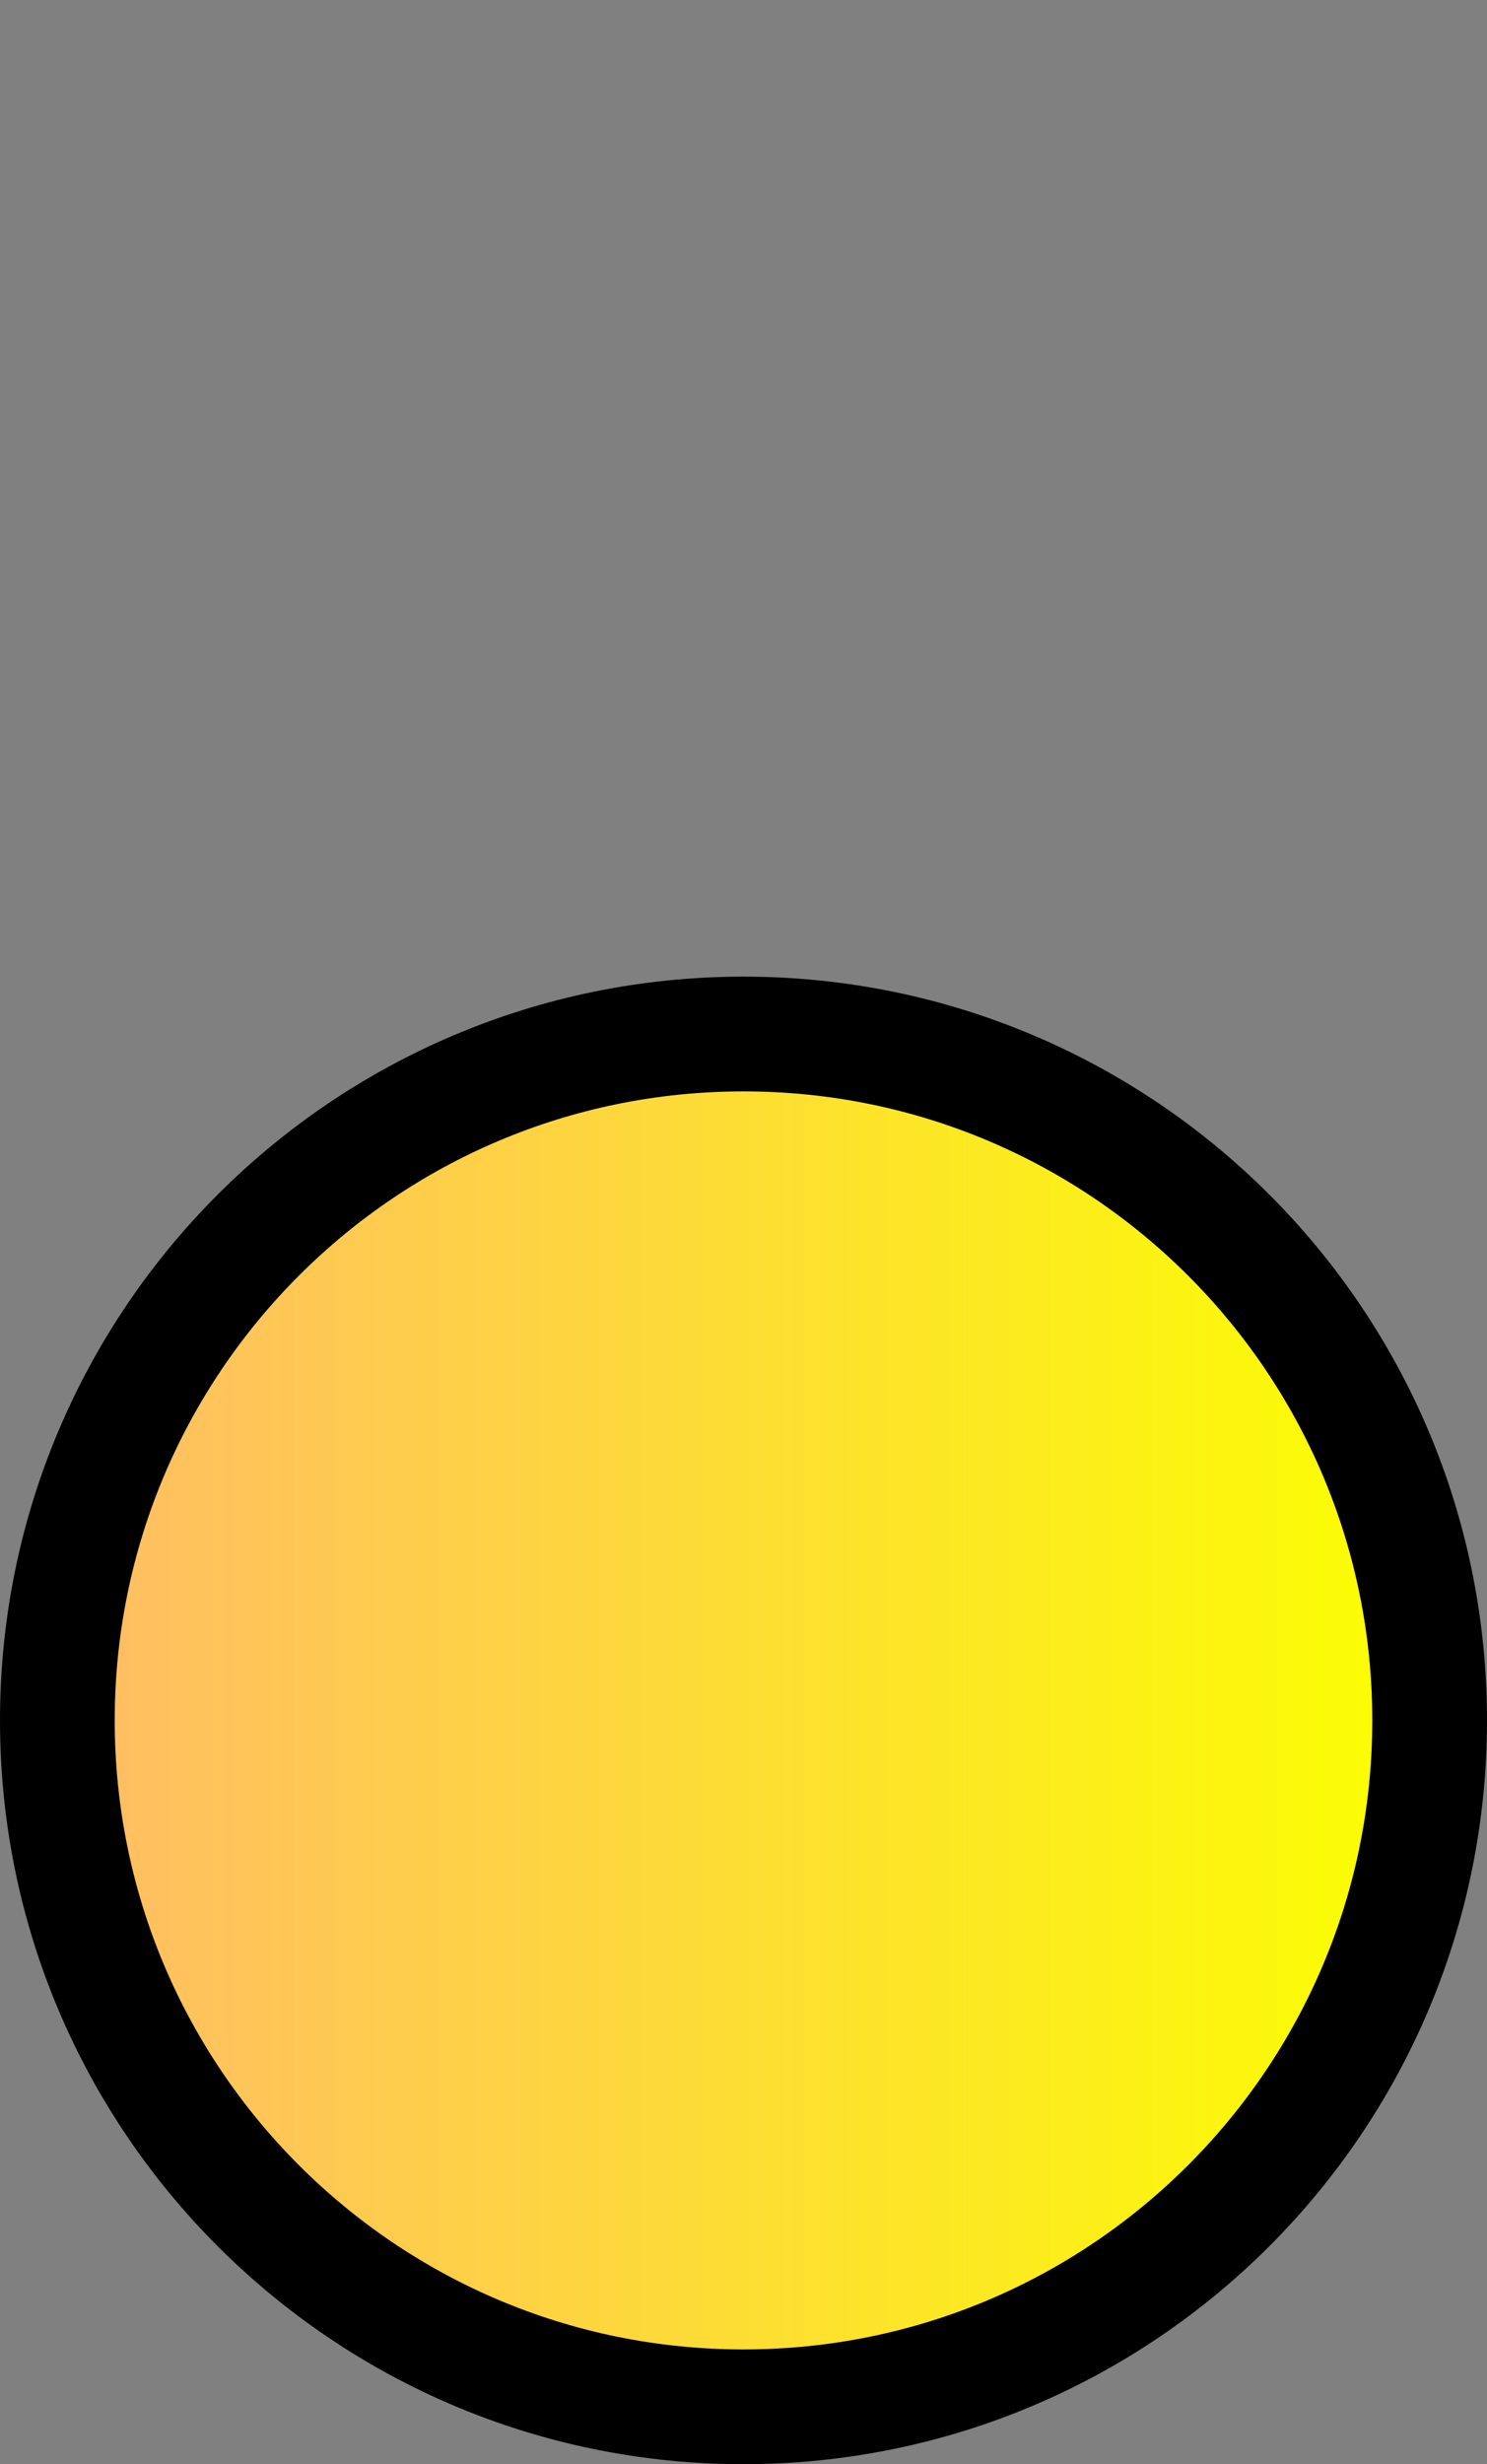 <svg version="1.1" xmlns="http://www.w3.org/2000/svg" xmlns:xlink="http://www.w3.org/1999/xlink" width="12.962" height="21.471" viewBox="0,0,12.962,21.471"><rect x="0" y="0" width="12.962" height="21.471" fill="#808080" stroke="none"/><defs><linearGradient x1="234.019" y1="184.505" x2="245.981" y2="184.505" gradientUnits="userSpaceOnUse" id="color-1"><stop offset="0" stop-color="#ffbc66"/><stop offset="1" stop-color="#fbff00"/></linearGradient><linearGradient x1="118.754" y1="86.866" x2="119.254" y2="86.866" gradientUnits="userSpaceOnUse" id="color-2"><stop offset="0" stop-color="#a7ff66"/><stop offset="1" stop-color="#13ff00"/></linearGradient></defs><g transform="translate(-233.519,-169.514)"><g data-paper-data="{&quot;isPaintingLayer&quot;:true}" fill-rule="nonzero" stroke="#000000" stroke-width="1" stroke-linecap="butt" stroke-linejoin="miter" stroke-miterlimit="10" stroke-dasharray="" stroke-dashoffset="0" style="mix-blend-mode: normal"><path d="M234.019,184.505c0,-3.303 2.678,-5.981 5.981,-5.981c3.303,0 5.981,2.678 5.981,5.981c0,3.303 -2.678,5.981 -5.981,5.981c-3.303,0 -5.981,-2.678 -5.981,-5.981z" fill="url(#color-1)"/><path d="M238.296,169.514v0v0z" fill="url(#color-2)"/></g></g></svg>